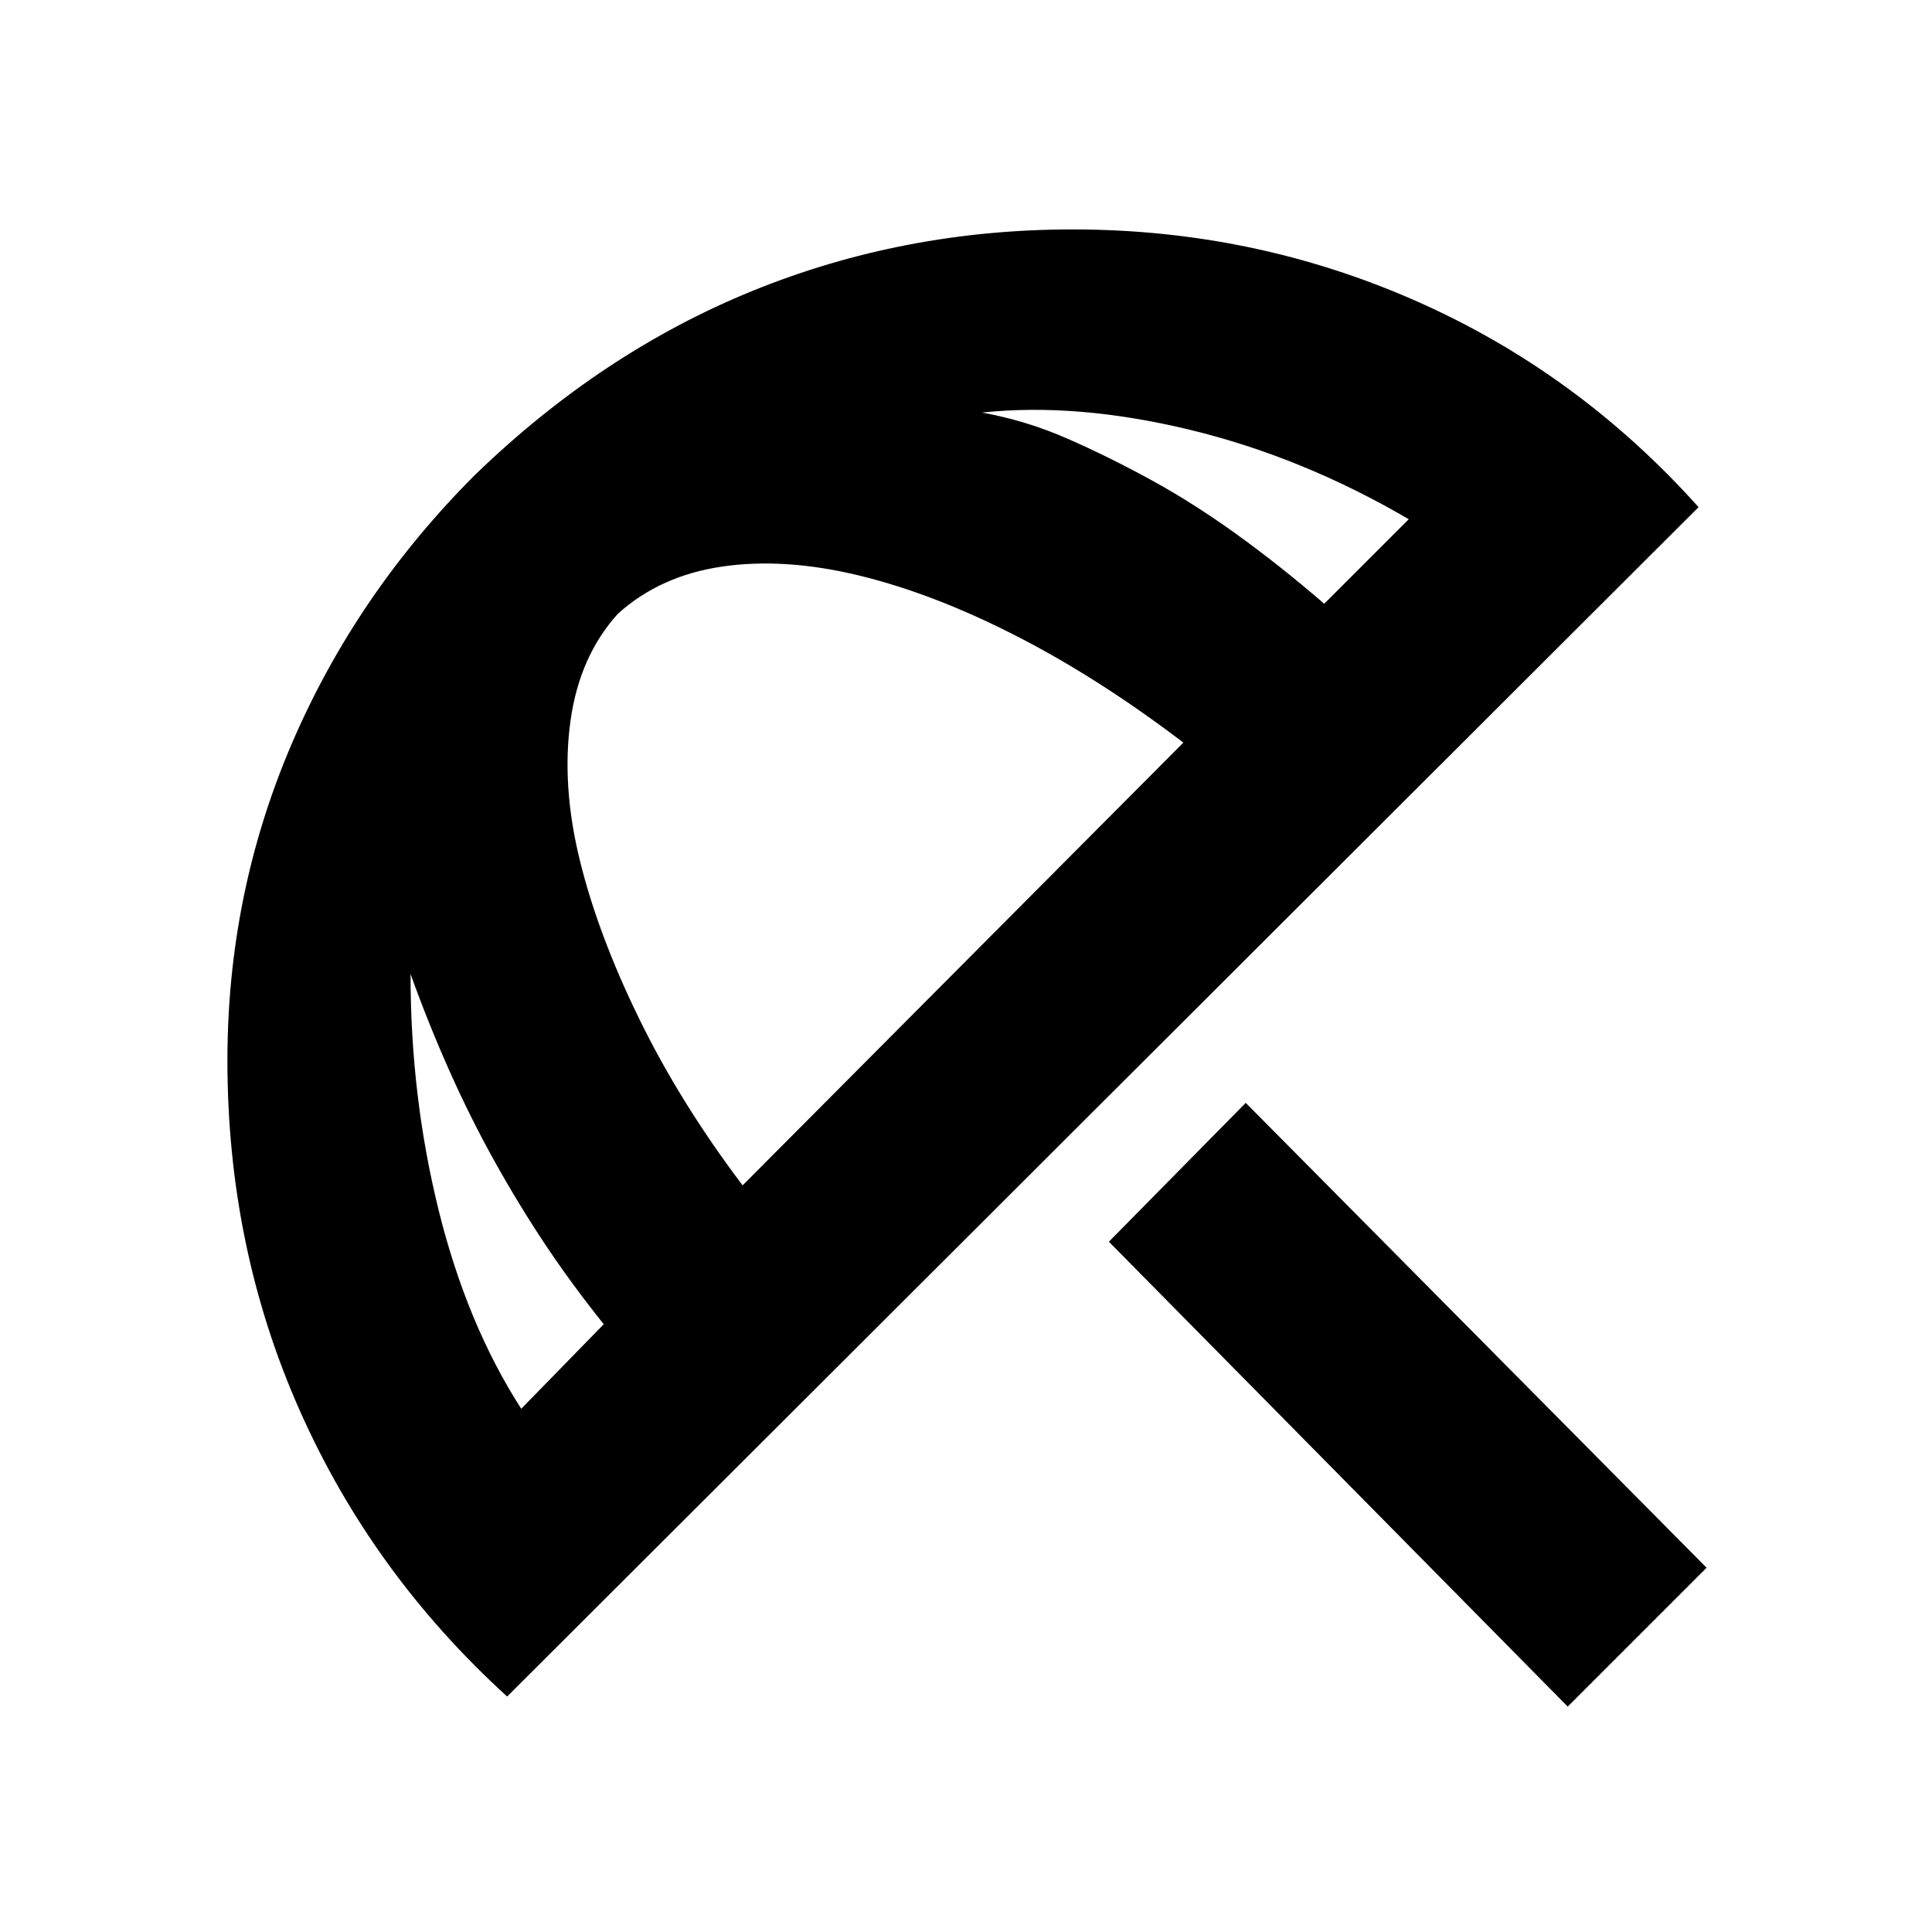 <svg xmlns="http://www.w3.org/2000/svg" height="20" viewBox="0 -960 960 960" width="20"><path d="M779-112 551-343l68-69 229 231-69 69Zm-527-5q-67-61-103-142t-36-174q0-83 32-157.5T236-724q63-61 138-91.5T533-846q90 0 170.5 35.5T844-708L252-117Zm7-143 41-42q-16-20-29-39.5t-25-41q-12-21.5-22.5-45T204-476q0 61 14 117.5t41 98.5Zm110-111 219-220q-42-32-83-53t-78-30q-37-9-68-4.5T307-655q-19 21-23.5 53t4.5 69q9 37 29.5 79t51.5 83Zm289-289 42-42q-53-31-109-44.5T488-755q22 4 42.5 13t41.5 20.5q21 11.5 42.5 27T658-660Z"/></svg>